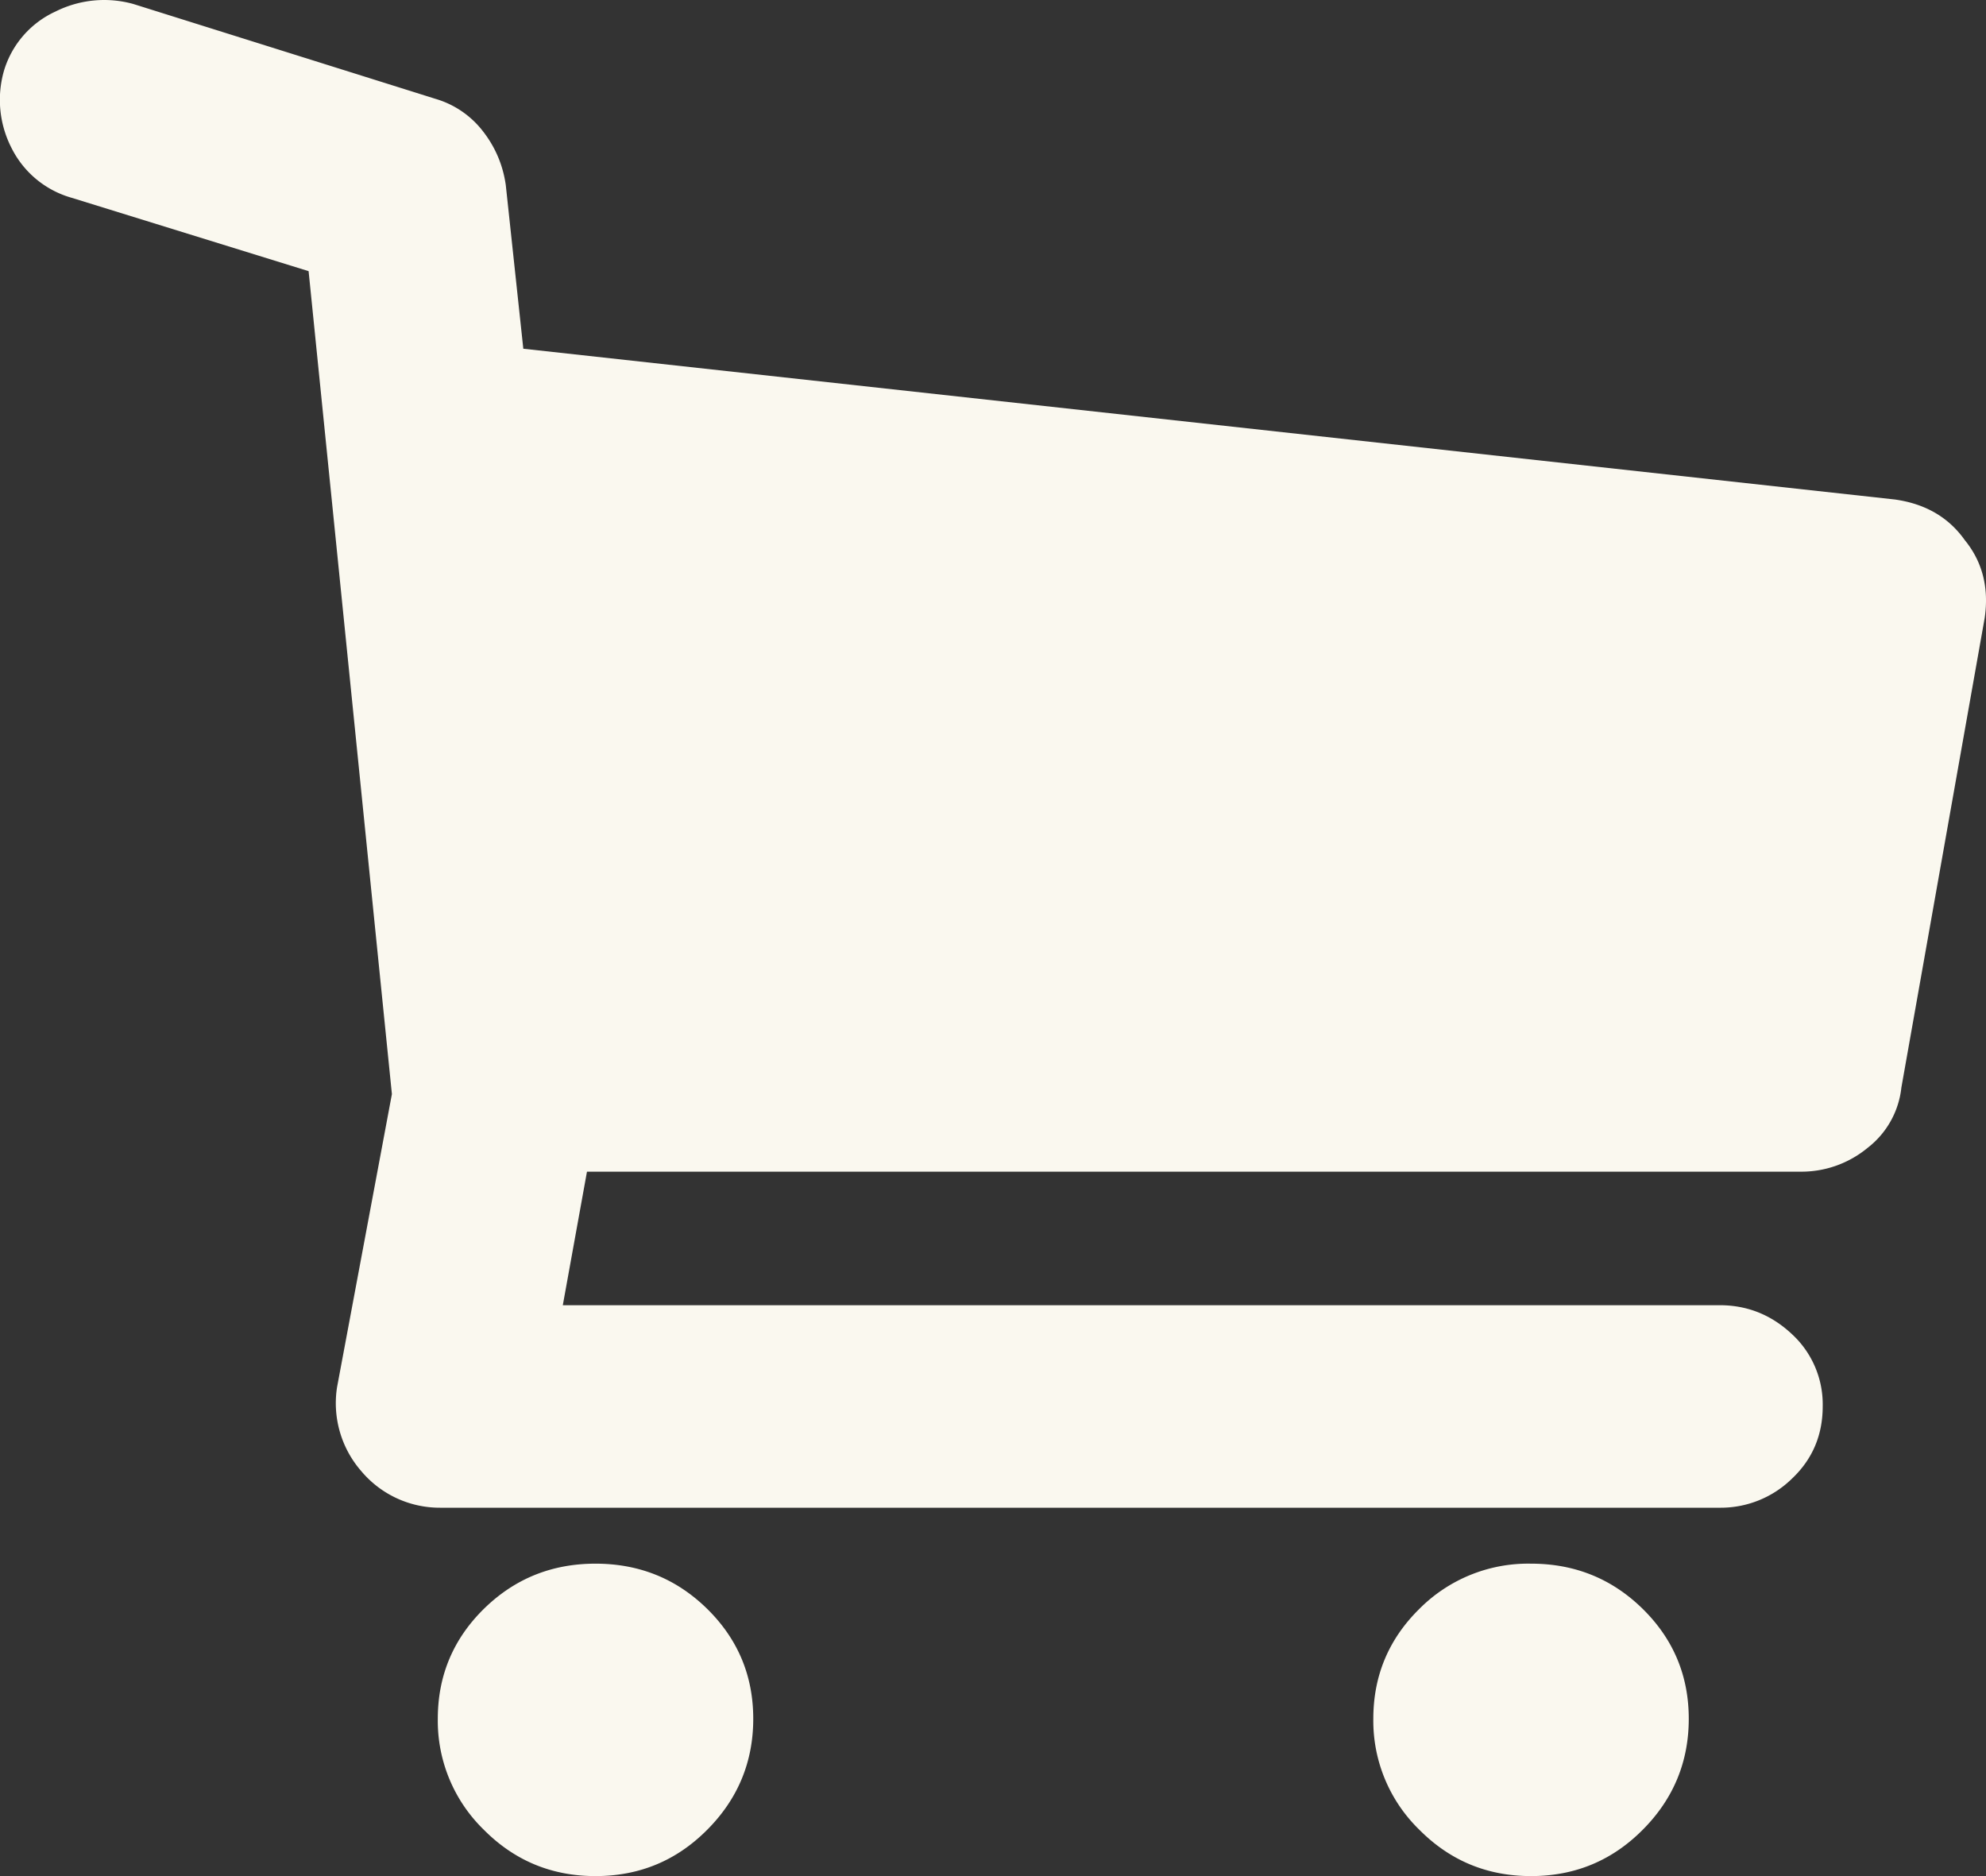 <svg xmlns="http://www.w3.org/2000/svg" width="18" height="17" viewBox="0 0 18 17">
    <rect x="0" y="0" width="18" height="17" fill="#333333" stroke="none"/>
    <path fill="#FAF8EF" fill-rule="evenodd" d="M17.81 4.897c.158.195.218.43.178.703l-.755 4.255a.798.798 0 0 1-.307.547.942.942 0 0 1-.606.215H5.32l-.219 1.21h10.485c.252 0 .47.088.656.263a.865.865 0 0 1 .278.654c0 .26-.093.479-.278.654a.922.922 0 0 1-.656.264H3.988a.928.928 0 0 1-.714-.332.937.937 0 0 1-.219-.761l.497-2.655-.755-7.457-2.145-.664a.875.875 0 0 1-.546-.449.955.955 0 0 1-.07-.703.862.862 0 0 1 .468-.537.985.985 0 0 1 .704-.068l2.74.86a.84.84 0 0 1 .428.292c.112.143.182.306.208.488l.159 1.484 12.43 1.366c.279.039.49.163.636.37zM5.397 14.169c.398 0 .735.137 1.013.41.278.274.417.605.417.996 0 .39-.139.726-.417 1.005-.278.28-.615.42-1.013.42-.397 0-.734-.14-1.012-.42a1.376 1.376 0 0 1-.417-1.005c0-.39.139-.722.417-.996.278-.273.615-.41 1.012-.41zm8.48 0c.397 0 .734.137 1.012.41.278.274.417.605.417.996 0 .39-.139.726-.417 1.005-.278.28-.615.42-1.013.42-.397 0-.734-.14-1.012-.42a1.376 1.376 0 0 1-.417-1.005c0-.39.139-.722.417-.996a1.39 1.39 0 0 1 1.012-.41z"/>
</svg>
